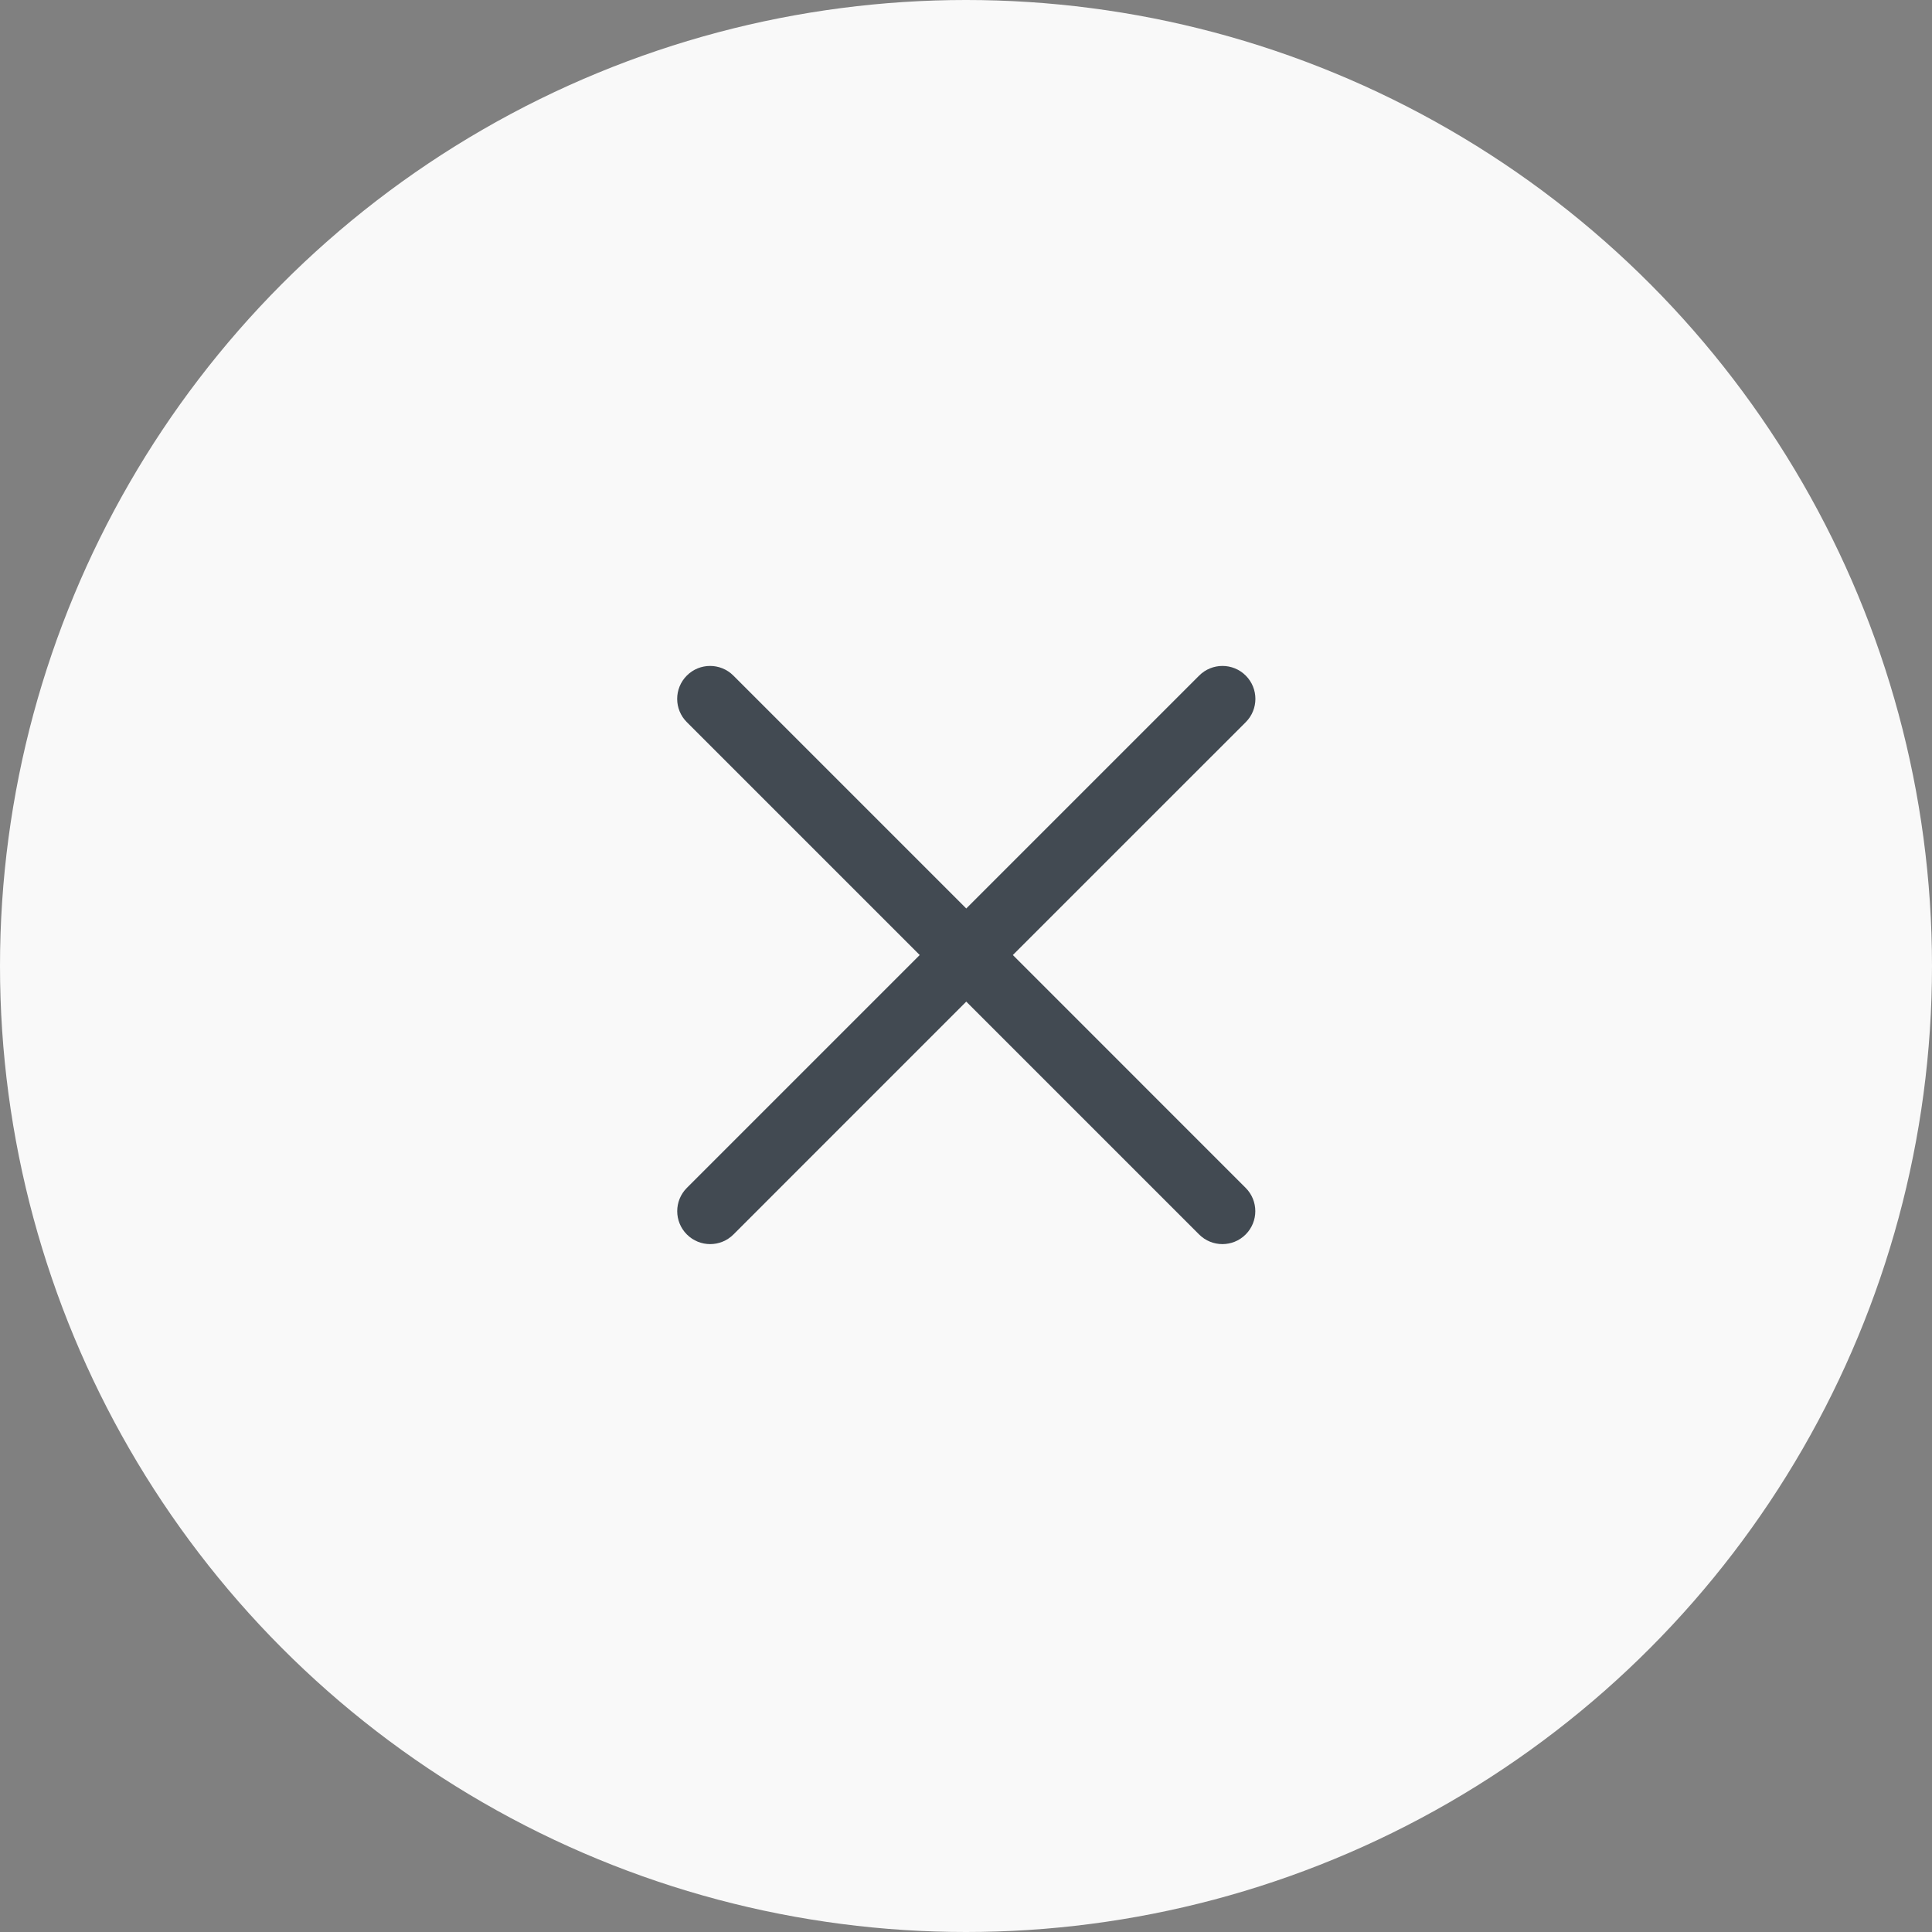 <svg width="44" height="44" viewBox="0 0 44 44" fill="none" xmlns="http://www.w3.org/2000/svg">
<rect x="0" y="0" width="44" height="44" fill="#808080" stroke="none"/>
<circle cx="22" cy="22" r="22" fill="#F9F9F9"/>
<path fill-rule="evenodd" clip-rule="evenodd" d="M27.309 28.114C27.602 28.407 28.077 28.407 28.369 28.114C28.662 27.821 28.662 27.346 28.369 27.053L23.067 21.75L28.371 16.447C28.664 16.154 28.664 15.679 28.371 15.386C28.078 15.093 27.603 15.093 27.31 15.386L22.006 20.69L16.702 15.386C16.409 15.093 15.934 15.093 15.642 15.386C15.349 15.679 15.349 16.154 15.642 16.446L20.946 21.75L15.643 27.053C15.35 27.346 15.35 27.821 15.643 28.114C15.936 28.407 16.411 28.407 16.704 28.114L22.006 22.811L27.309 28.114Z" fill="#424A52"/>
</svg>
